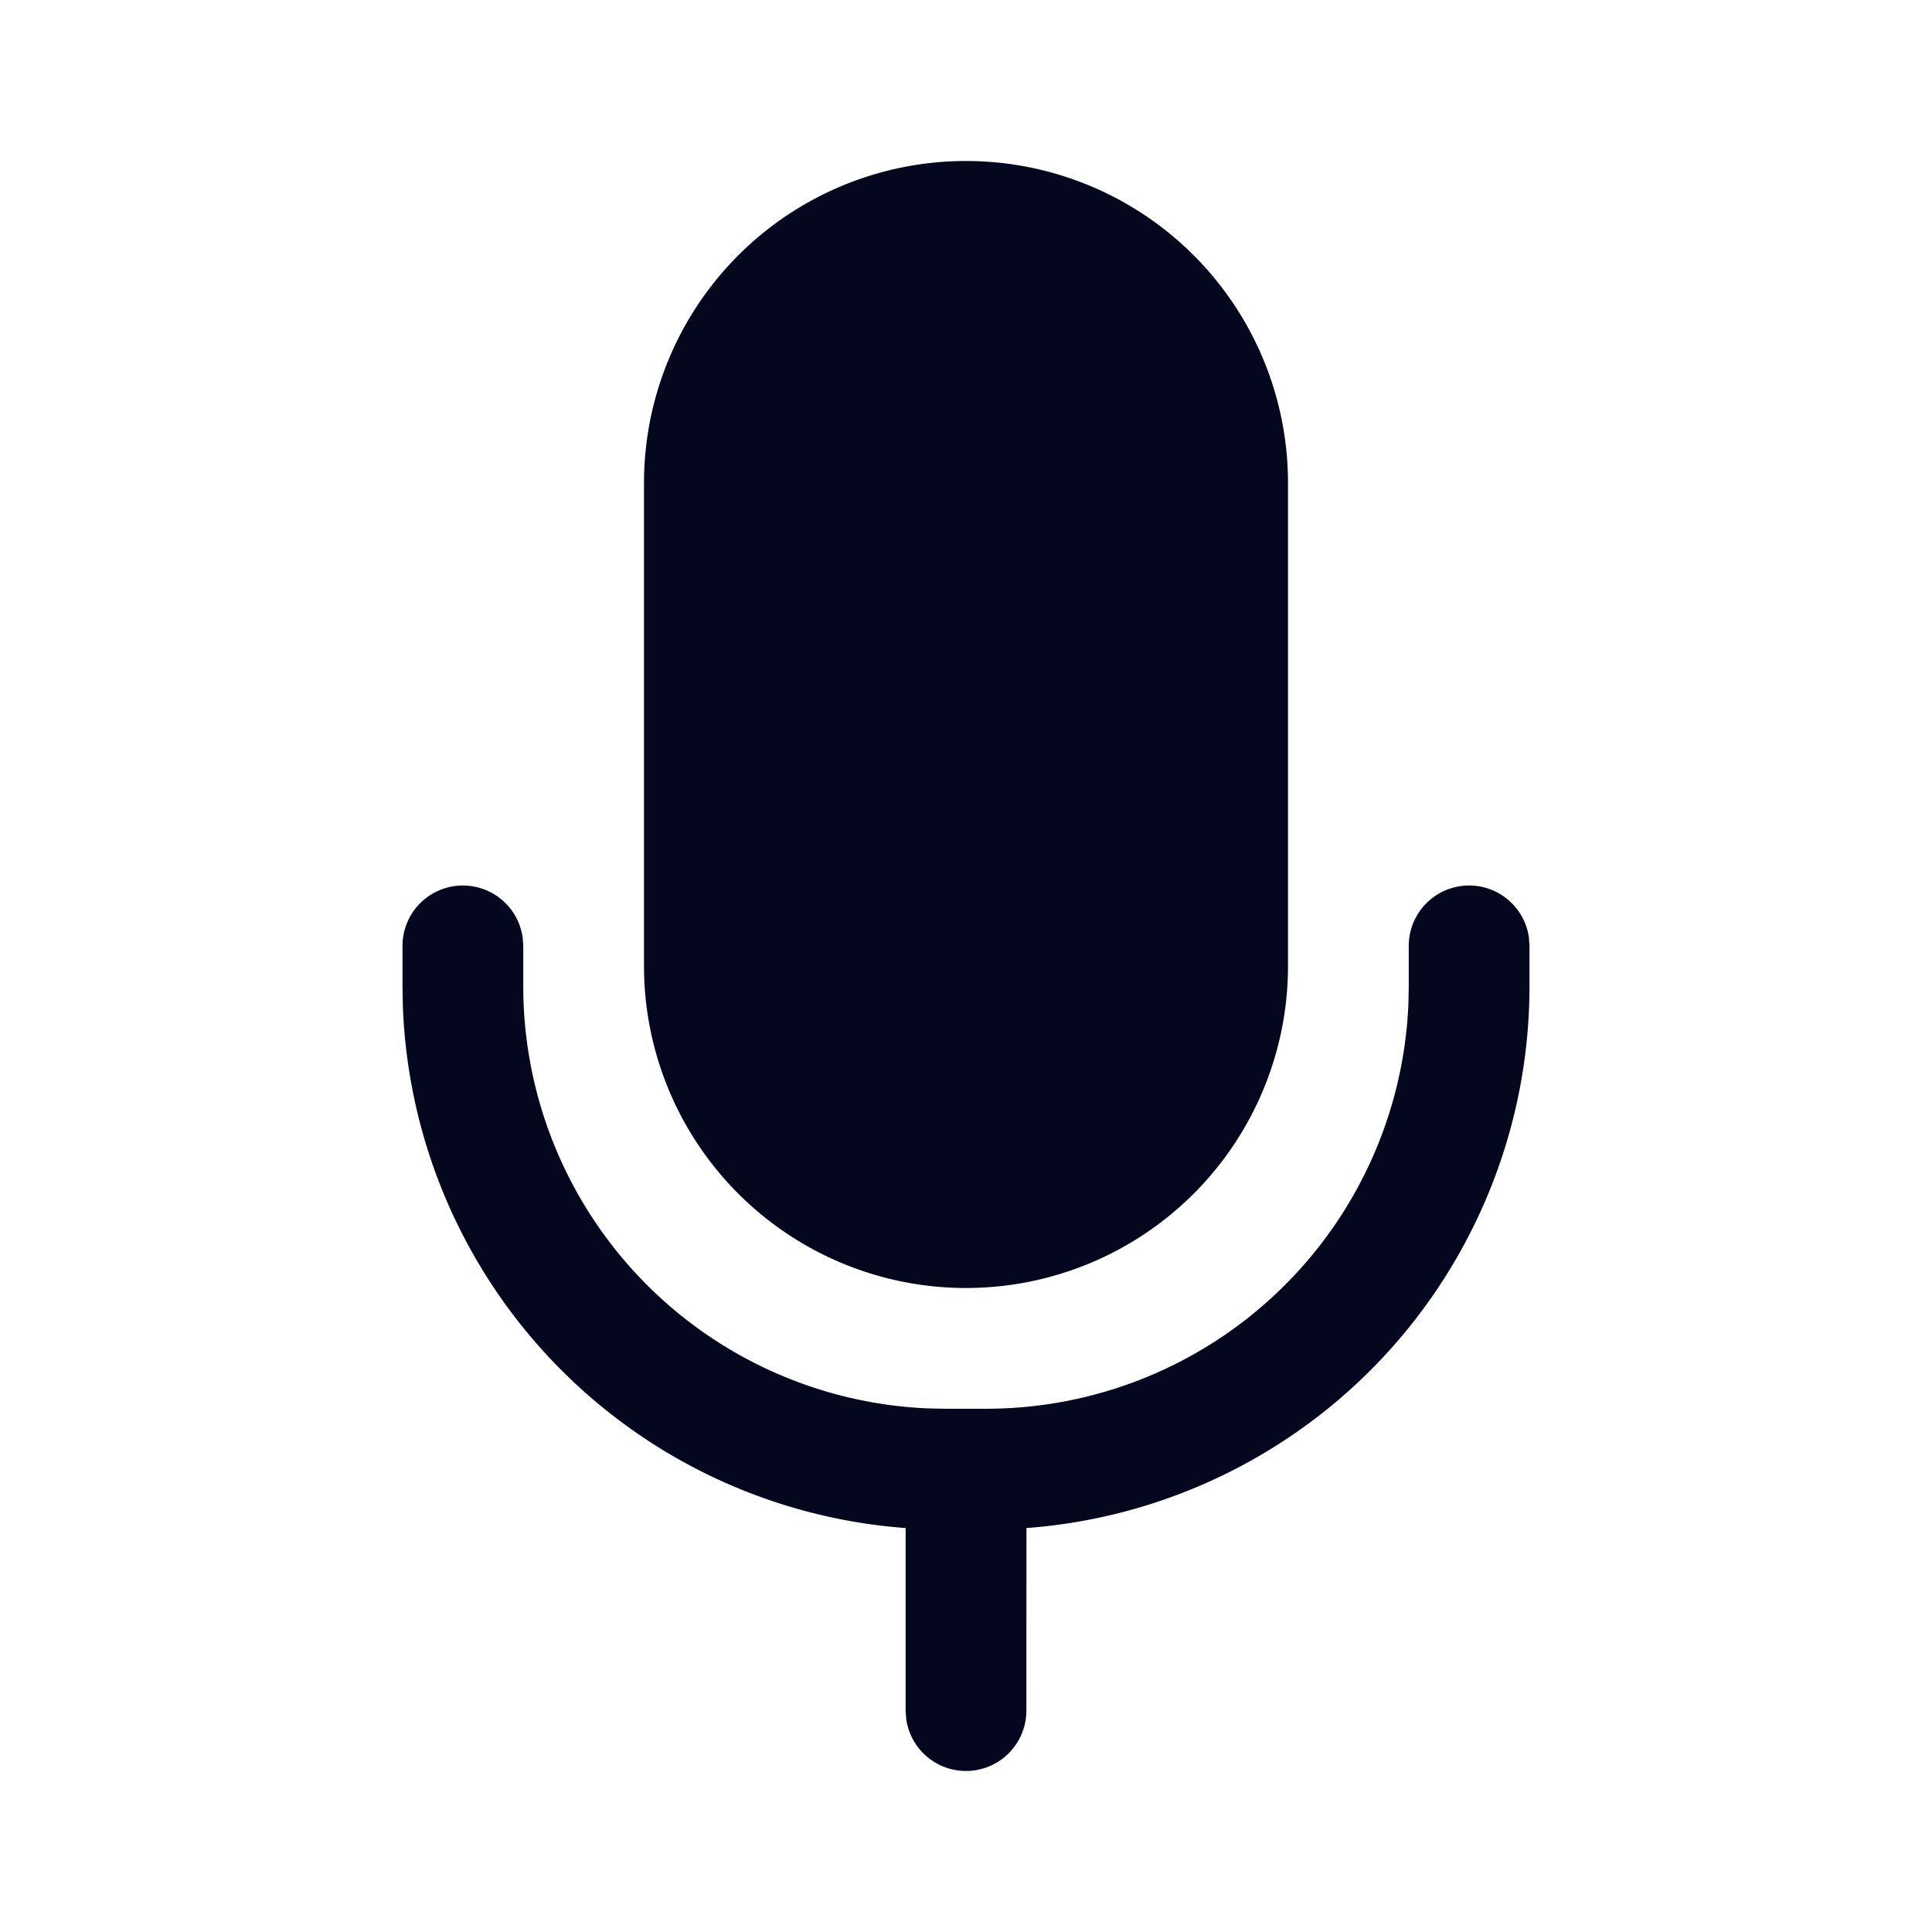 <svg xmlns="http://www.w3.org/2000/svg" width="24" height="24" fill="none"><path fill="#04071E" d="M18.25 11a.75.75 0 0 1 .743.648l.007.102v.5a6.75 6.75 0 0 1-6.249 6.732l-.001 2.268a.75.75 0 0 1-1.493.102l-.007-.102v-2.268a6.75 6.75 0 0 1-6.246-6.496L5 12.25v-.5a.75.75 0 0 1 1.493-.102l.007.102v.5a5.25 5.25 0 0 0 5.034 5.246l.216.004h.5a5.25 5.25 0 0 0 5.246-5.034l.004-.216v-.5a.75.75 0 0 1 .75-.75M12 2a4 4 0 0 1 4 4v6a4 4 0 0 1-8 0V6a4 4 0 0 1 4-4"/></svg>